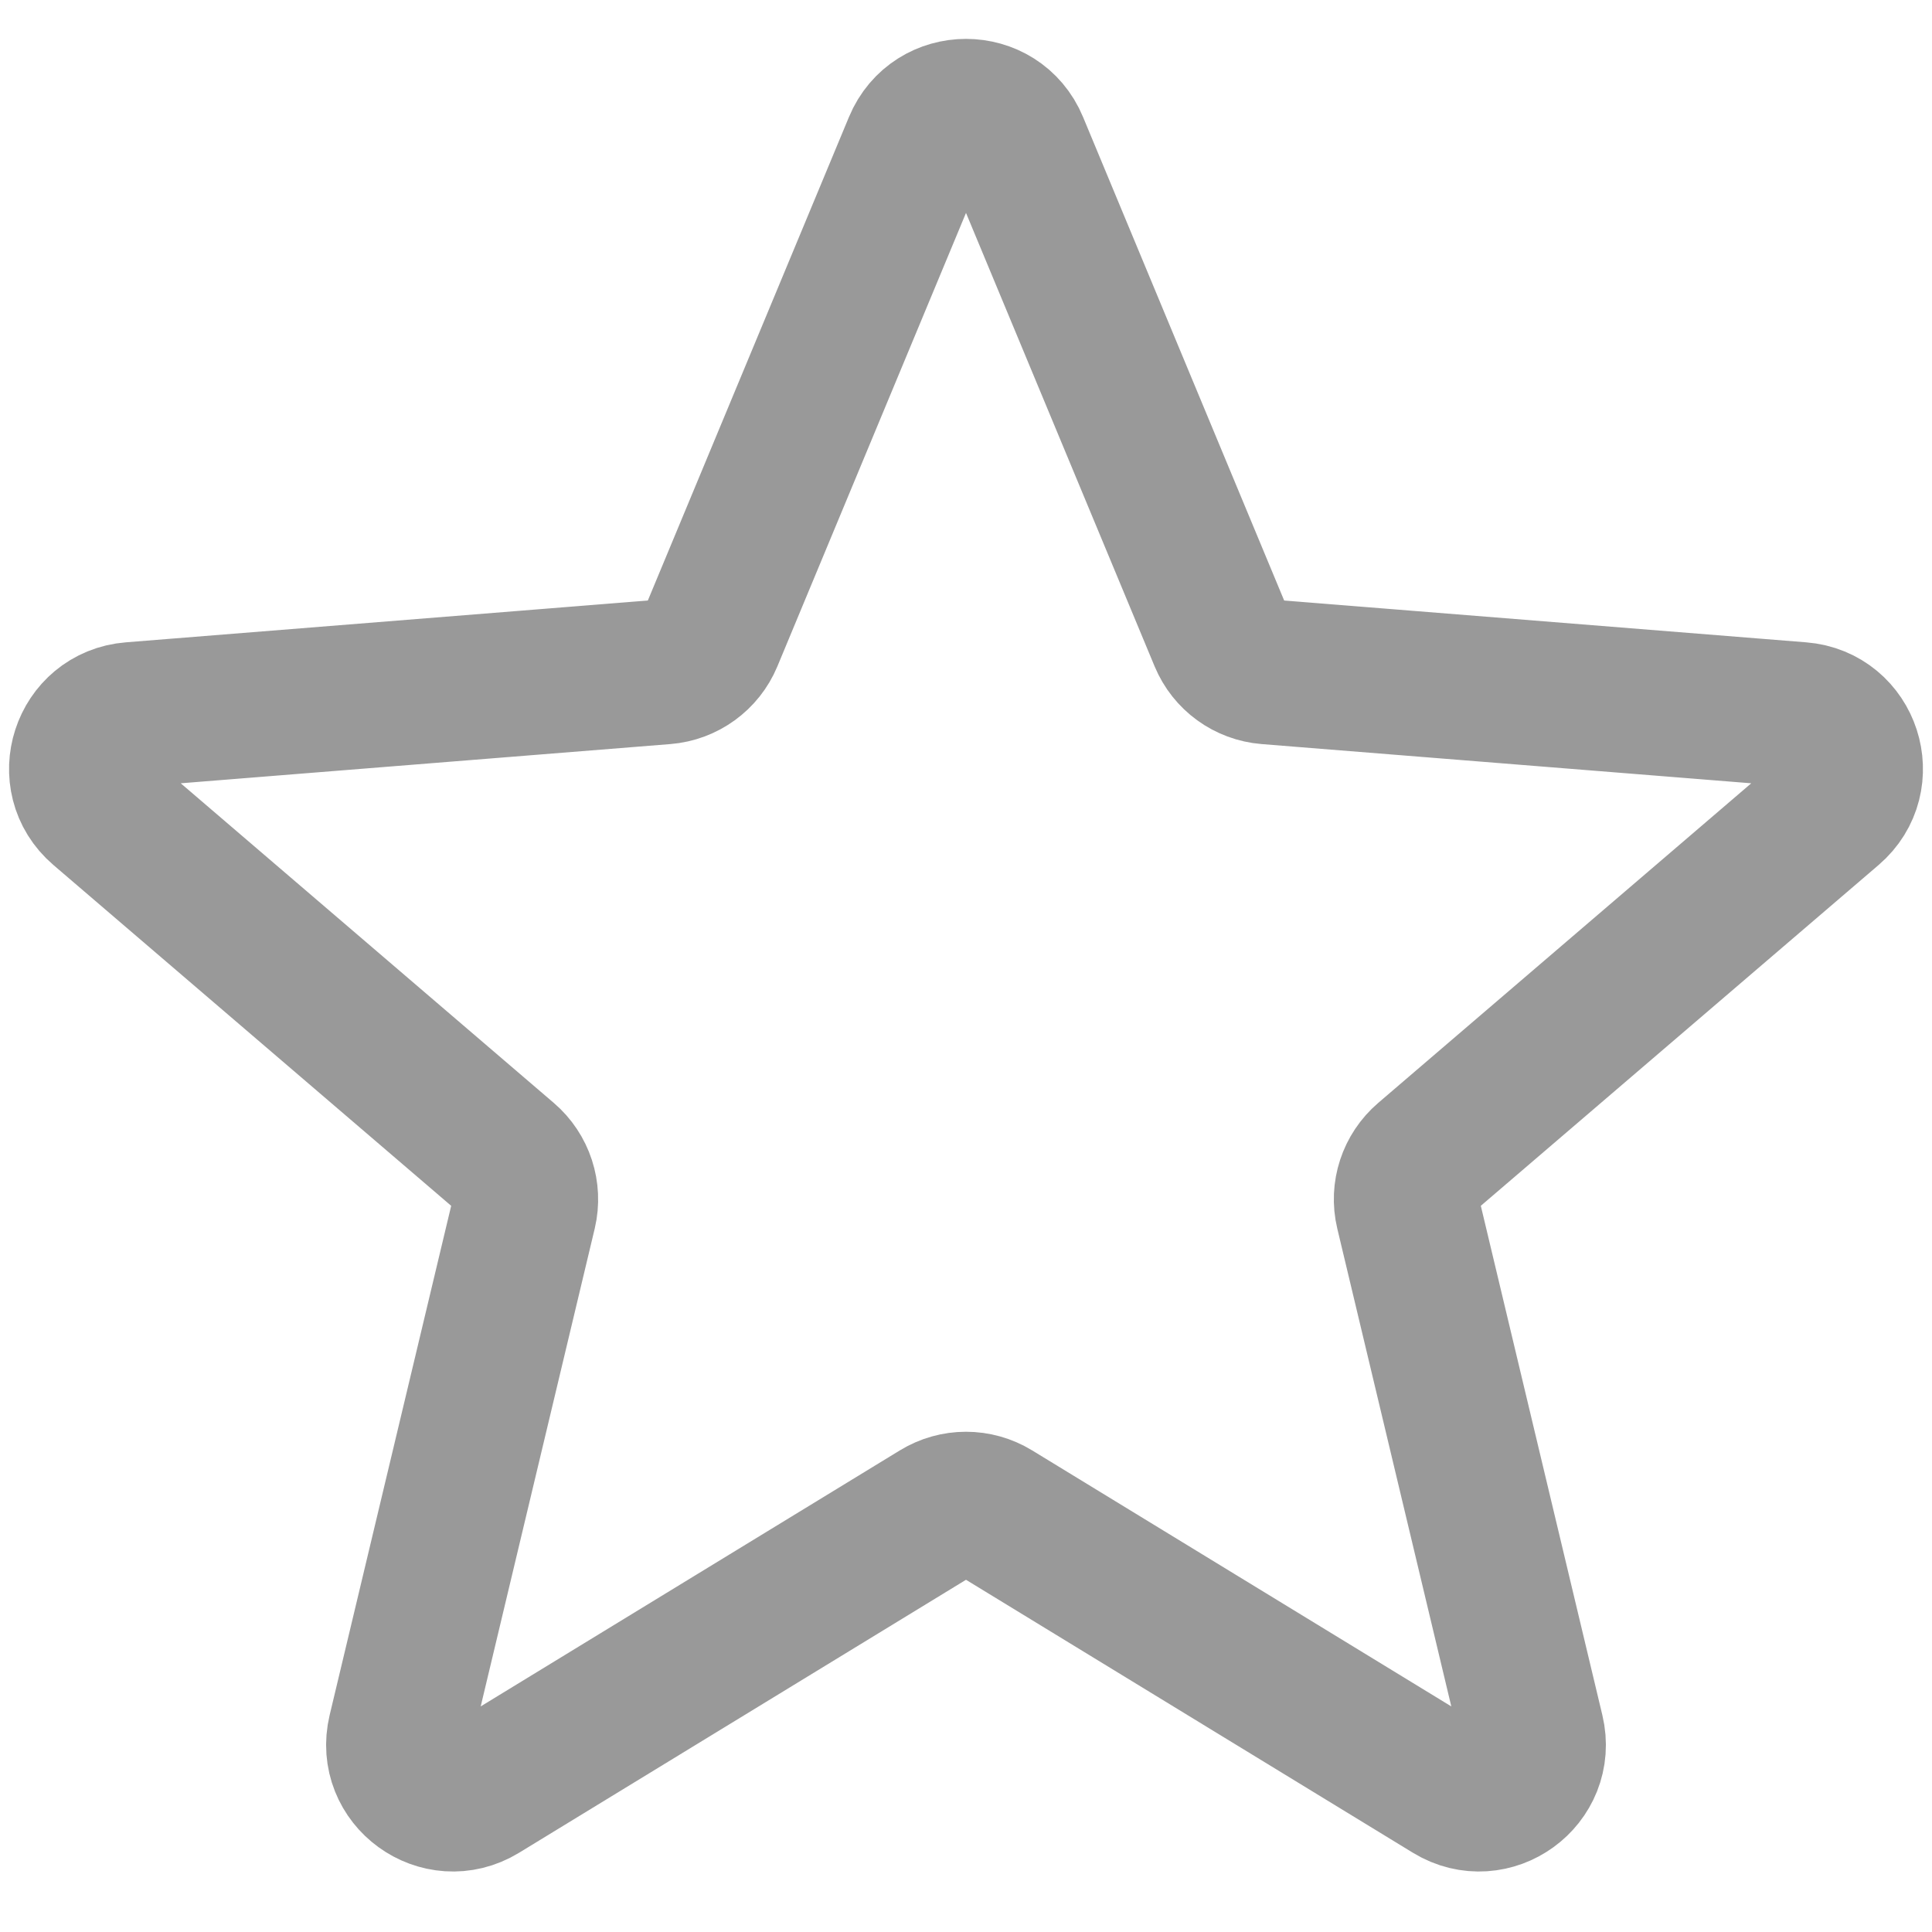 <svg width="20" height="20" viewBox="0 0 20 20" fill="none" xmlns="http://www.w3.org/2000/svg">
<path d="M9.481 1.499C9.673 1.037 10.327 1.037 10.519 1.499L12.645 6.61C12.726 6.805 12.909 6.938 13.12 6.955L18.638 7.397C19.137 7.437 19.339 8.06 18.959 8.385L14.755 11.987C14.595 12.124 14.524 12.339 14.573 12.544L15.858 17.929C15.974 18.416 15.445 18.8 15.018 18.54L10.293 15.654C10.113 15.544 9.887 15.544 9.707 15.654L4.982 18.54C4.555 18.8 4.026 18.416 4.142 17.929L5.427 12.544C5.475 12.339 5.405 12.124 5.245 11.987L1.041 8.385C0.661 8.06 0.863 7.437 1.362 7.397L6.88 6.955C7.09 6.938 7.274 6.805 7.355 6.61L9.481 1.499Z" stroke="#999" stroke-width="1.5" stroke-linecap="round" stroke-linejoin="round"/>
</svg>
